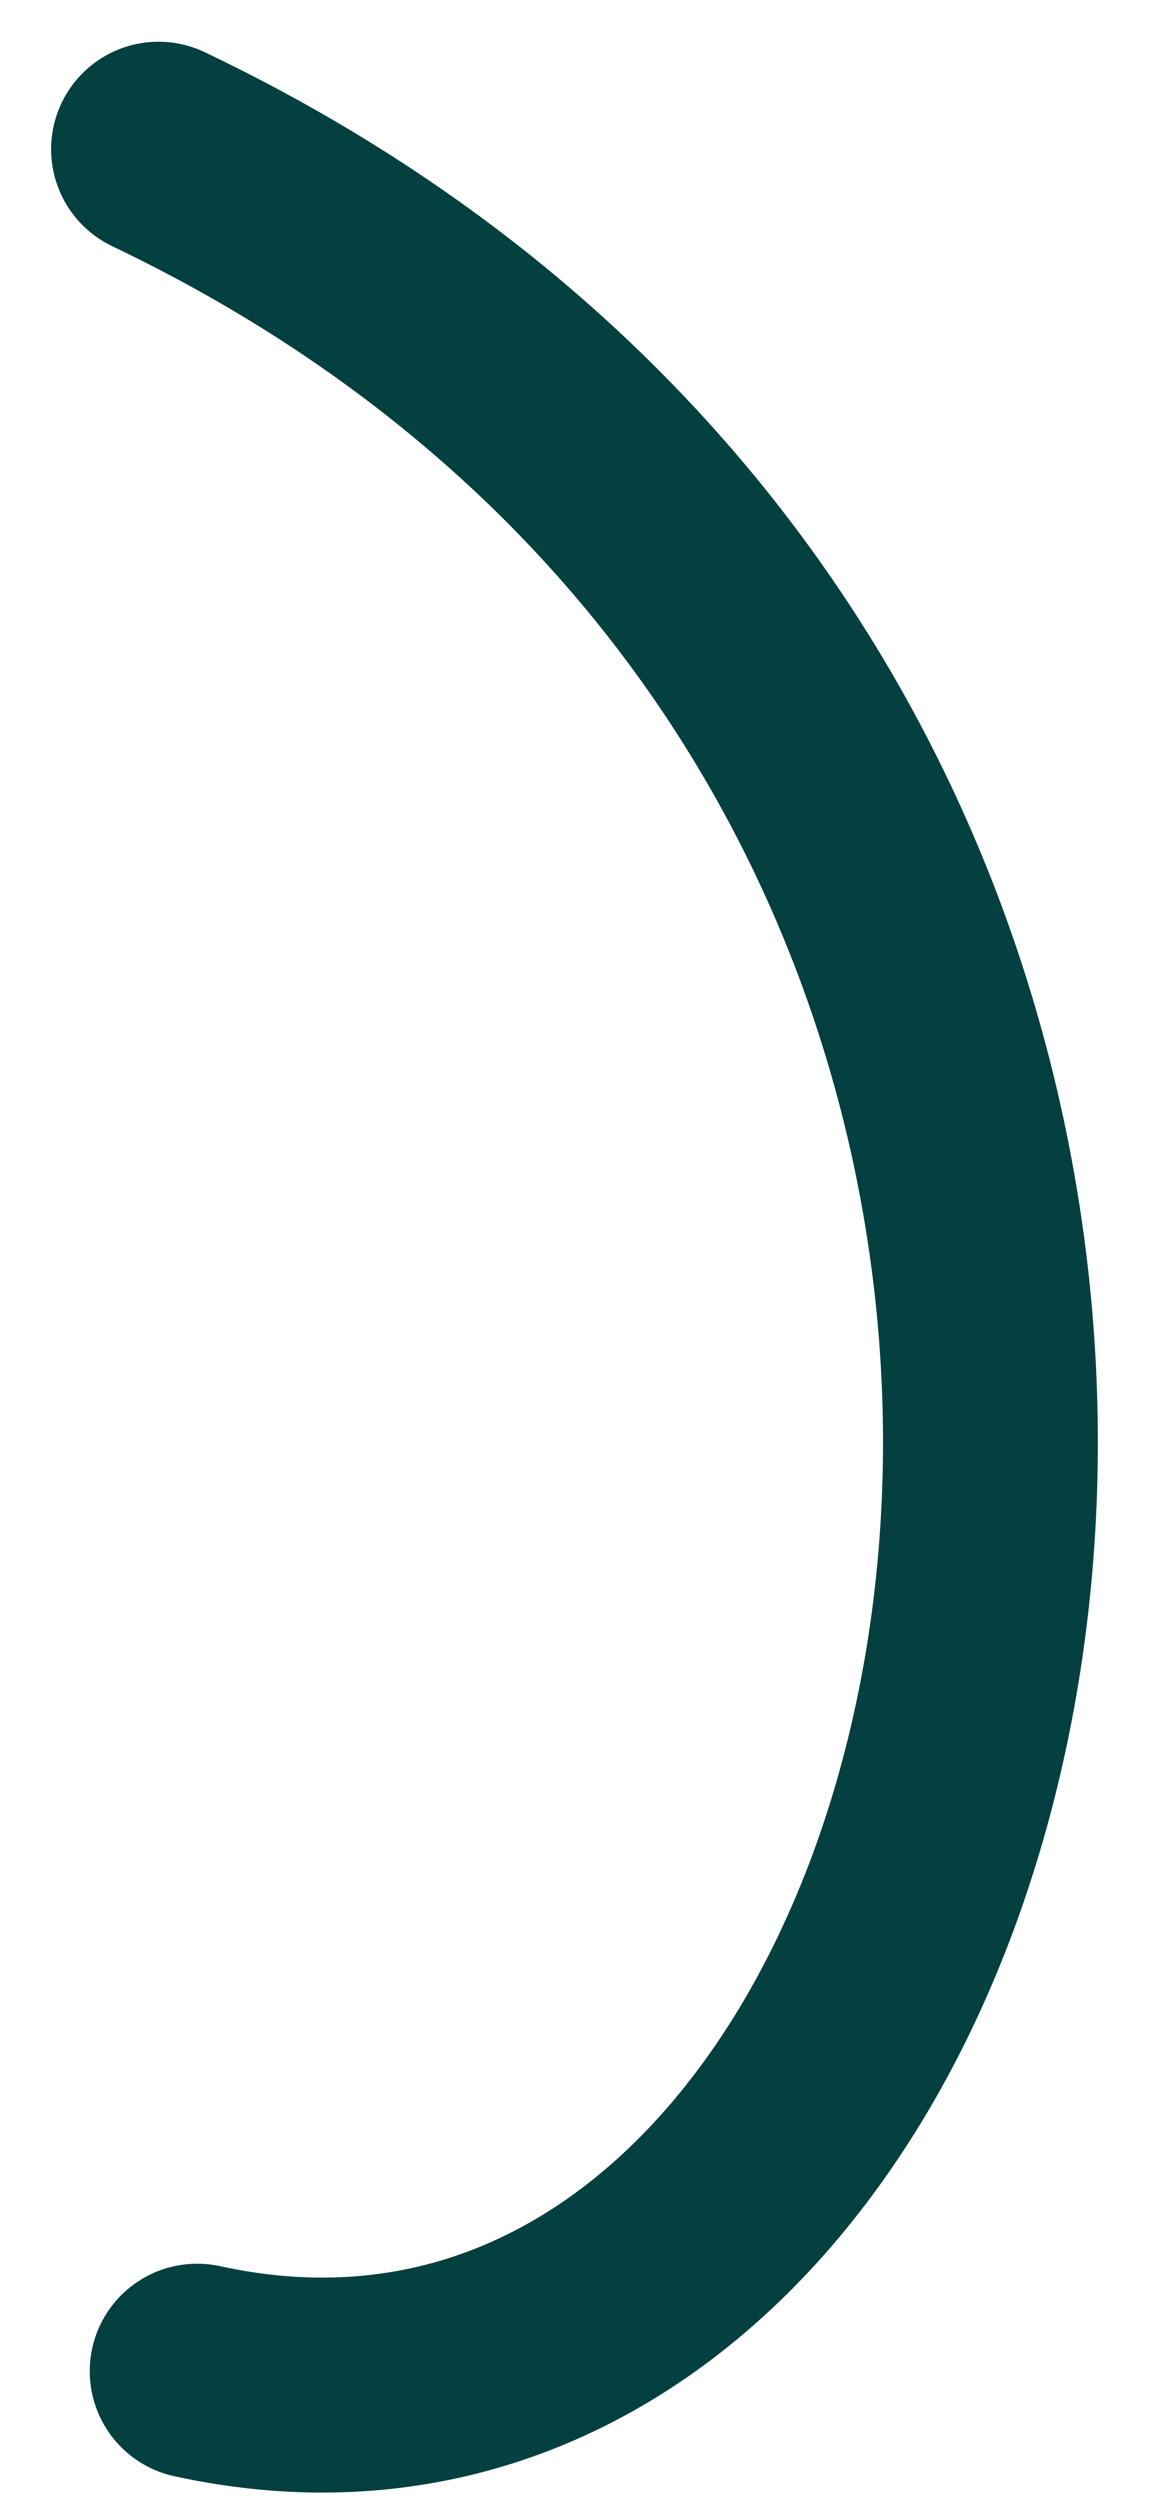 <svg width="6" height="13" viewBox="0 0 6 13" fill="none" xmlns="http://www.w3.org/2000/svg">
<path d="M1.026 12.331C5.535 13.315 7.522 3.972 0.825 0.776" stroke="#03403F" stroke-width="1.118" stroke-linecap="round" stroke-linejoin="round"/>
</svg>
